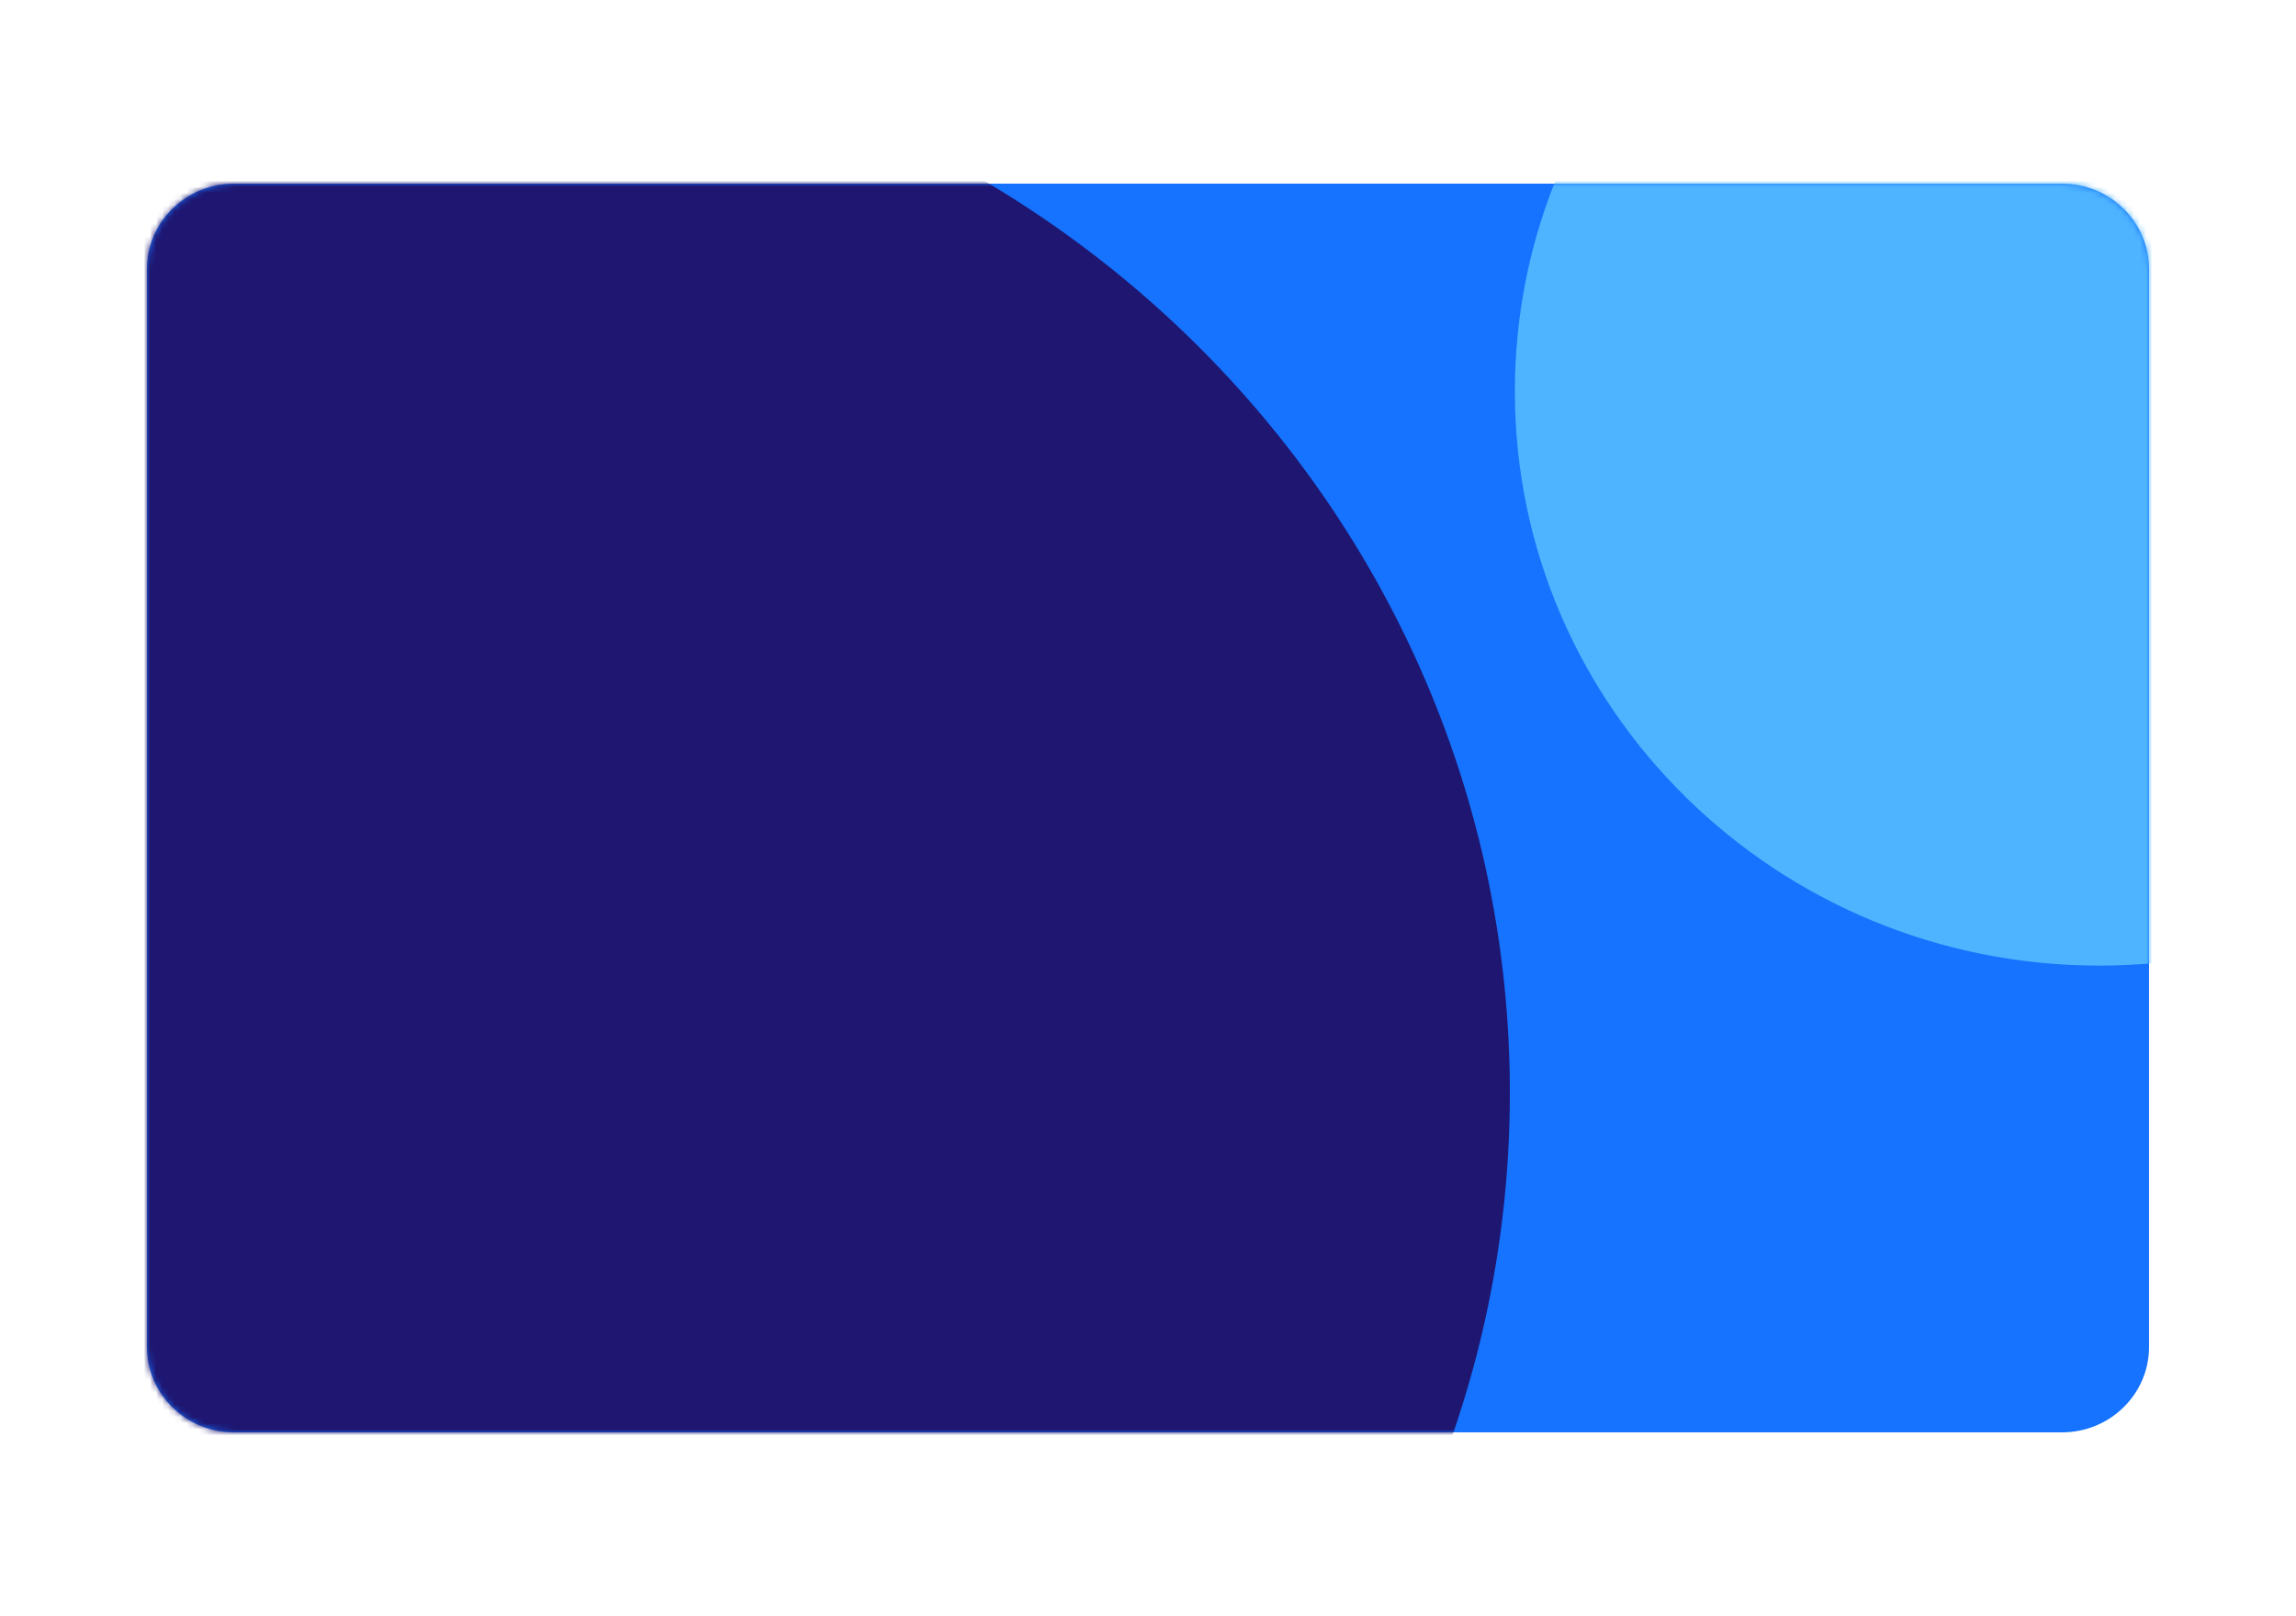 <svg width="375" height="264" viewBox="0 0 375 264" fill="none" xmlns="http://www.w3.org/2000/svg">
<g filter="url(#filter0_d_10_1121)">
<path d="M336.783 26H38.217C30.365 26 24 32.256 24 39.973V216.027C24 223.744 30.365 230 38.217 230H336.783C344.635 230 351 223.744 351 216.027V39.973C351 32.256 344.635 26 336.783 26Z" fill="#1573FF"/>
<mask id="mask0_10_1121" style="mask-type:alpha" maskUnits="userSpaceOnUse" x="24" y="26" width="327" height="204">
<path d="M336.783 26H38.217C30.365 26 24 32.256 24 39.973V216.027C24 223.744 30.365 230 38.217 230H336.783C344.635 230 351 223.744 351 216.027V39.973C351 32.256 344.635 26 336.783 26Z" fill="#DAEBFF"/>
</mask>
<g mask="url(#mask0_10_1121)">
<path d="M69.899 348.172C167.489 348.172 246.601 270.422 246.601 174.513C246.601 78.603 167.489 0.853 69.899 0.853C-27.691 0.853 -106.803 78.603 -106.803 174.513C-106.803 270.422 -27.691 348.172 69.899 348.172Z" fill="#1E1671"/>
<path d="M342.878 153.749C395.599 153.749 438.338 111.746 438.338 59.933C438.338 8.119 395.599 -33.884 342.878 -33.884C290.157 -33.884 247.418 8.119 247.418 59.933C247.418 111.746 290.157 153.749 342.878 153.749Z" fill="#4EB4FF"/>
</g>
</g>
<defs>
<filter id="filter0_d_10_1121" x="-6" y="0" width="387" height="264" filterUnits="userSpaceOnUse" color-interpolation-filters="sRGB">
<feFlood flood-opacity="0" result="BackgroundImageFix"/>
<feColorMatrix in="SourceAlpha" type="matrix" values="0 0 0 0 0 0 0 0 0 0 0 0 0 0 0 0 0 0 127 0" result="hardAlpha"/>
<feOffset dy="4"/>
<feGaussianBlur stdDeviation="15"/>
<feColorMatrix type="matrix" values="0 0 0 0 0.212 0 0 0 0 0.161 0 0 0 0 0.718 0 0 0 0.07 0"/>
<feBlend mode="normal" in2="BackgroundImageFix" result="effect1_dropShadow_10_1121"/>
<feBlend mode="normal" in="SourceGraphic" in2="effect1_dropShadow_10_1121" result="shape"/>
</filter>
</defs>
</svg>
